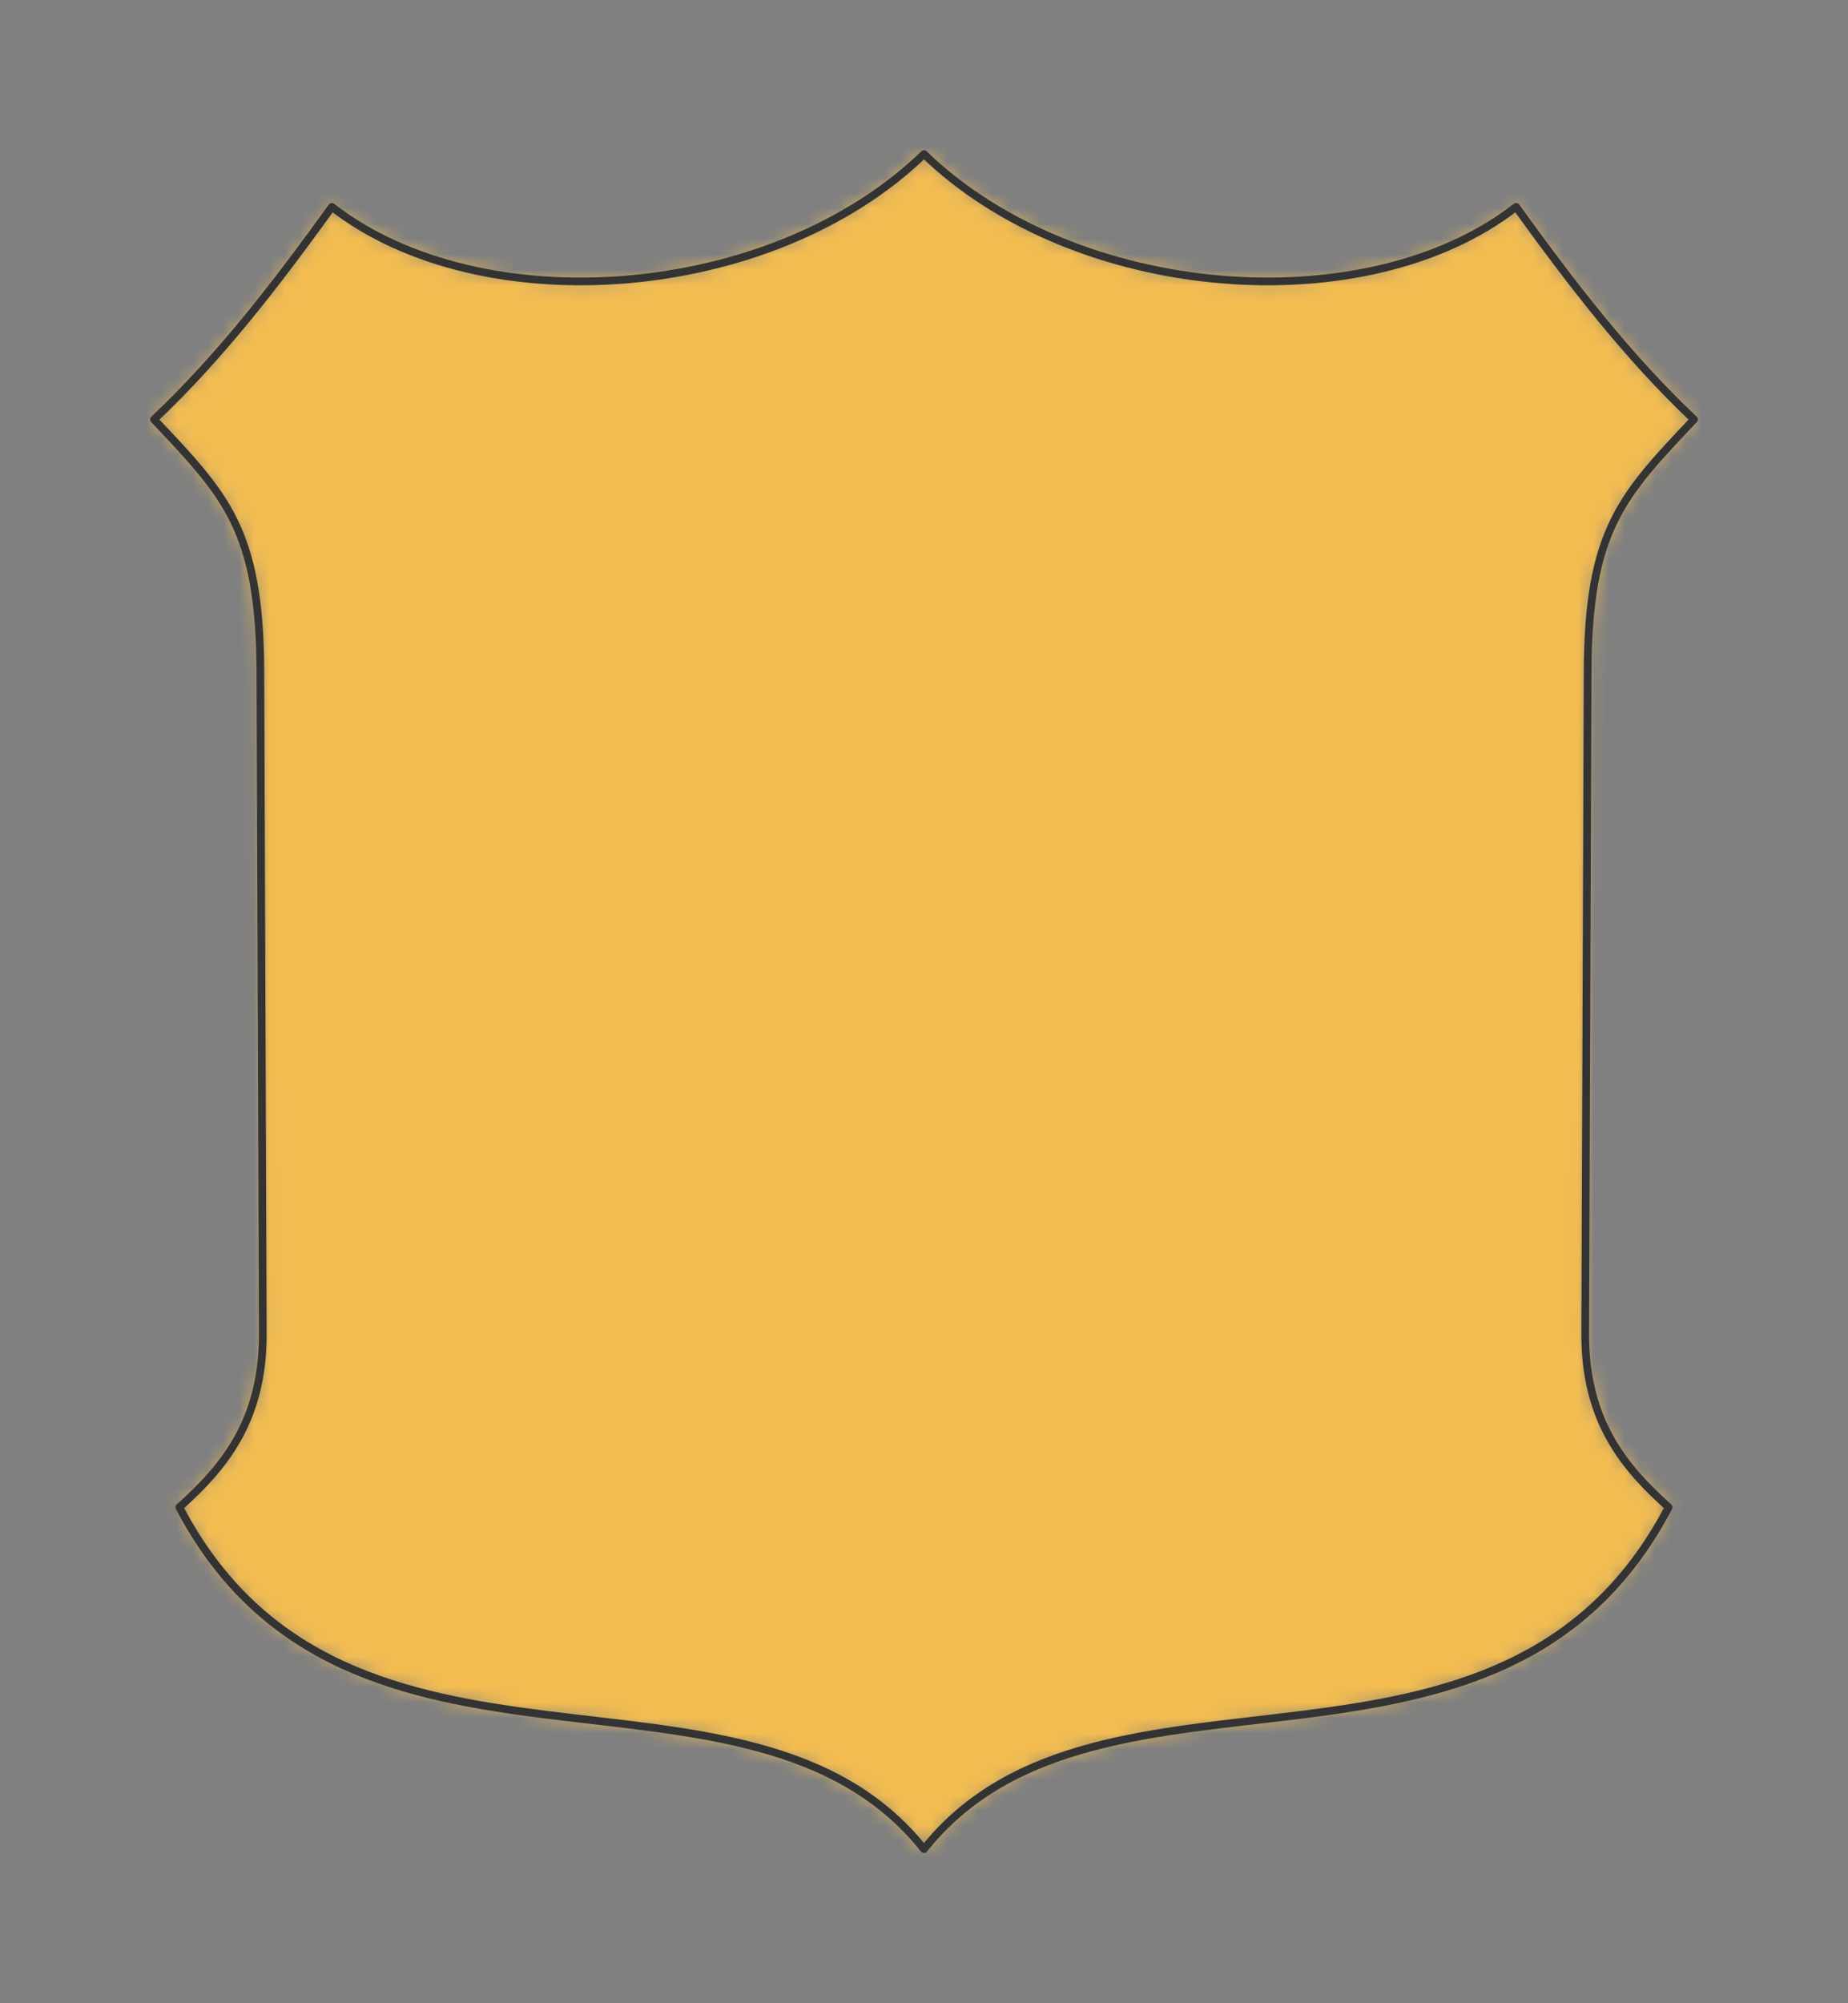 <svg preserveAspectRatio="xMidYMin slice" viewBox="0 0 120 130" xmlns="http://www.w3.org/2000/svg"><rect x="0" y="0" width="120" height="130" fill="#808080" stroke="none"/><g transform="translate(10 10)"><defs><mask id="a"><path clip-rule="evenodd" d="M1.648 87.81c2.818-2.528 5.437-5.549 5.416-11.252l-.157-42.963C6.874 24.346 4.636 22.135 0 17.22c4.348-4.107 7.94-8.8 11.552-13.793C21.257 10.98 40.092 9.574 50 0c9.908 9.573 28.743 10.98 38.448 3.426C92.06 8.419 95.652 13.112 100 17.219c-4.636 4.916-6.874 7.127-6.907 16.376l-.157 42.963c-.021 5.703 2.598 8.724 5.416 11.252-10.838 20.722-36.93 7.839-48.354 22.19-11.422-14.351-37.514-1.469-48.354-22.19z" fill-rule="evenodd" fill="#fff"/></mask></defs><g mask="url(#a)"><path d="M1.648 87.81c2.818-2.528 5.437-5.549 5.416-11.252l-.157-42.963C6.874 24.346 4.636 22.135 0 17.22c4.348-4.107 7.94-8.8 11.552-13.793C21.257 10.98 40.092 9.574 50 0c9.908 9.573 28.743 10.98 38.448 3.426C92.06 8.419 95.652 13.112 100 17.219c-4.636 4.916-6.874 7.127-6.907 16.376l-.157 42.963c-.021 5.703 2.598 8.724 5.416 11.252-10.838 20.722-36.93 7.839-48.354 22.19-11.422-14.351-37.514-1.469-48.354-22.19z" fill-rule="evenodd" fill="#f0f0f0"/><path fill="#f2bc51" style="cursor:pointer" d="M-1000-1000h2000v2000h-2000z"/></g><path d="M1.648 87.81c2.818-2.528 5.437-5.549 5.416-11.252l-.157-42.963C6.874 24.346 4.636 22.135 0 17.22c4.348-4.107 7.94-8.8 11.552-13.793C21.257 10.98 40.092 9.574 50 0c9.908 9.573 28.743 10.98 38.448 3.426C92.06 8.419 95.652 13.112 100 17.219c-4.636 4.916-6.874 7.127-6.907 16.376l-.157 42.963c-.021 5.703 2.598 8.724 5.416 11.252-10.838 20.722-36.93 7.839-48.354 22.19-11.422-14.351-37.514-1.469-48.354-22.19z" fill="none" stroke-linecap="round" stroke-linejoin="round" stroke-width=".5" stroke="#333"/></g></svg>